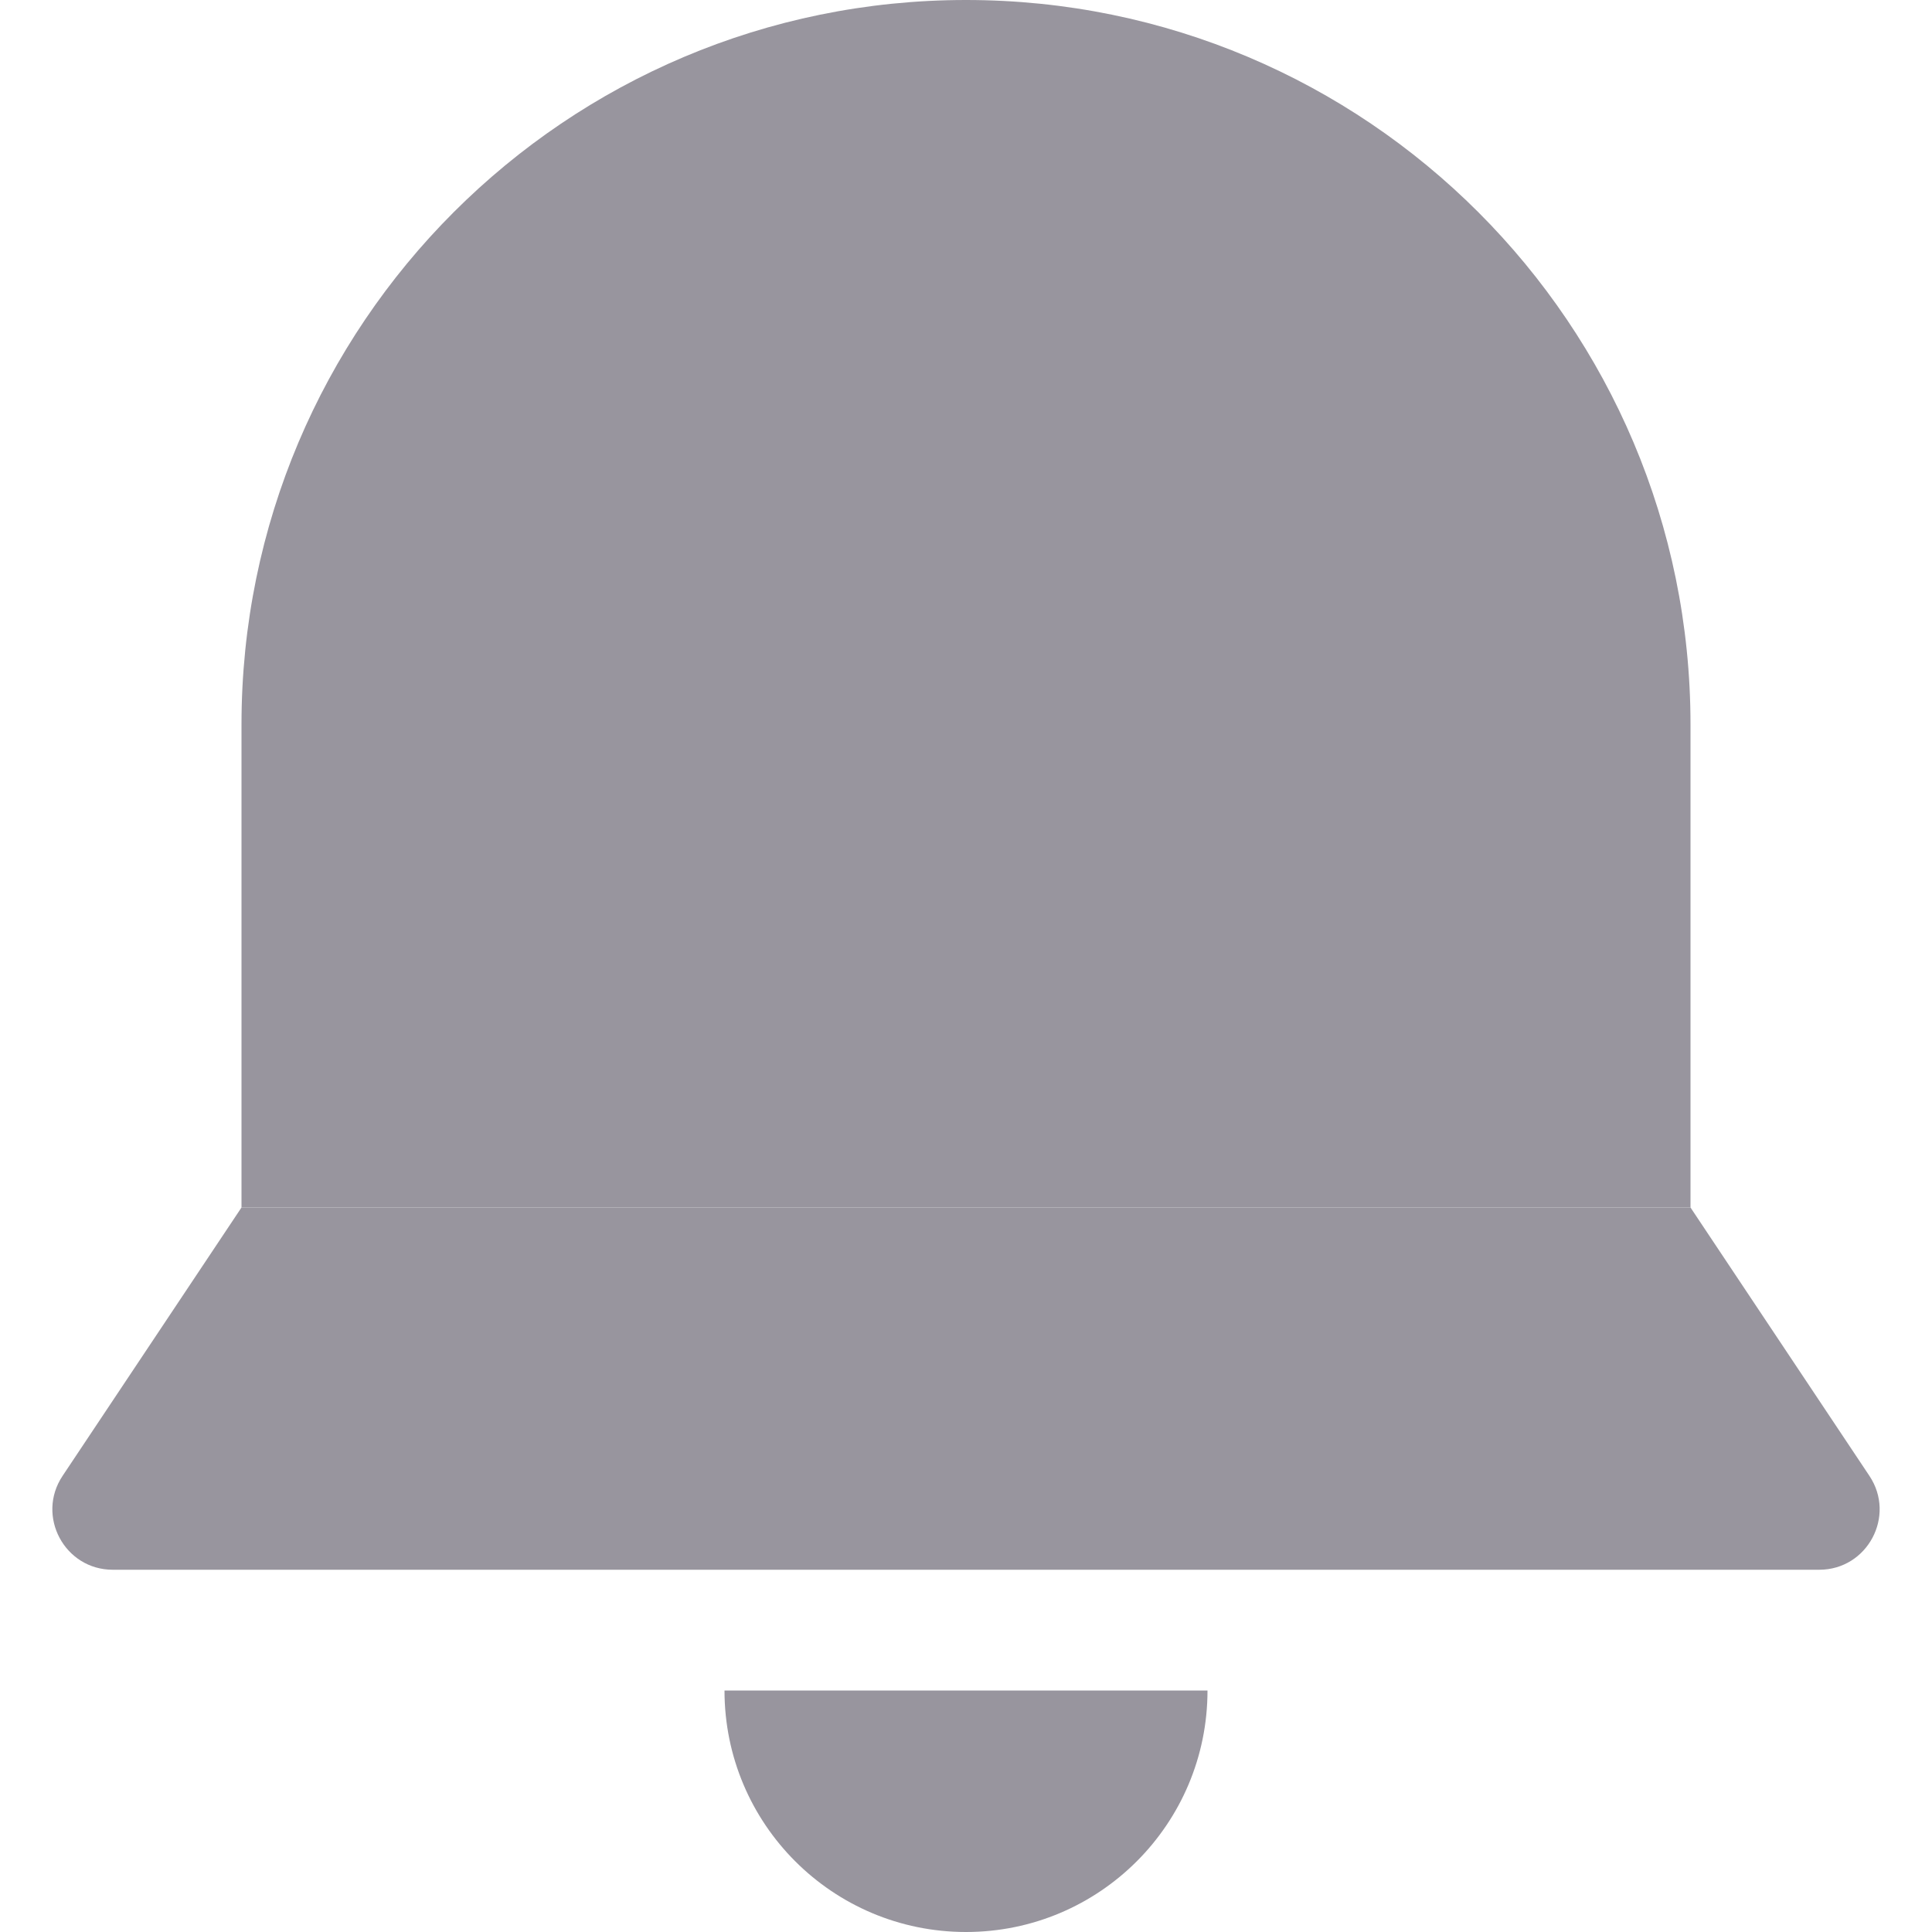 <svg width="16" height="16" viewBox="0 0 16 16" fill="none" xmlns="http://www.w3.org/2000/svg">
<path d="M2 6C2 2.686 4.686 0 8 0C11.314 0 14 2.686 14 6V10H2V6Z" fill="#98959E"/>
<path d="M2 10H14L15.482 12.223C15.703 12.555 15.465 13 15.066 13H0.934C0.535 13 0.297 12.555 0.518 12.223L2 10Z" fill="#98959E"/>
<path fill-rule="evenodd" clip-rule="evenodd" d="M6 14C6 15.105 6.895 16 8 16C9.105 16 10 15.105 10 14H6Z" fill="#98959E"/>
</svg>
